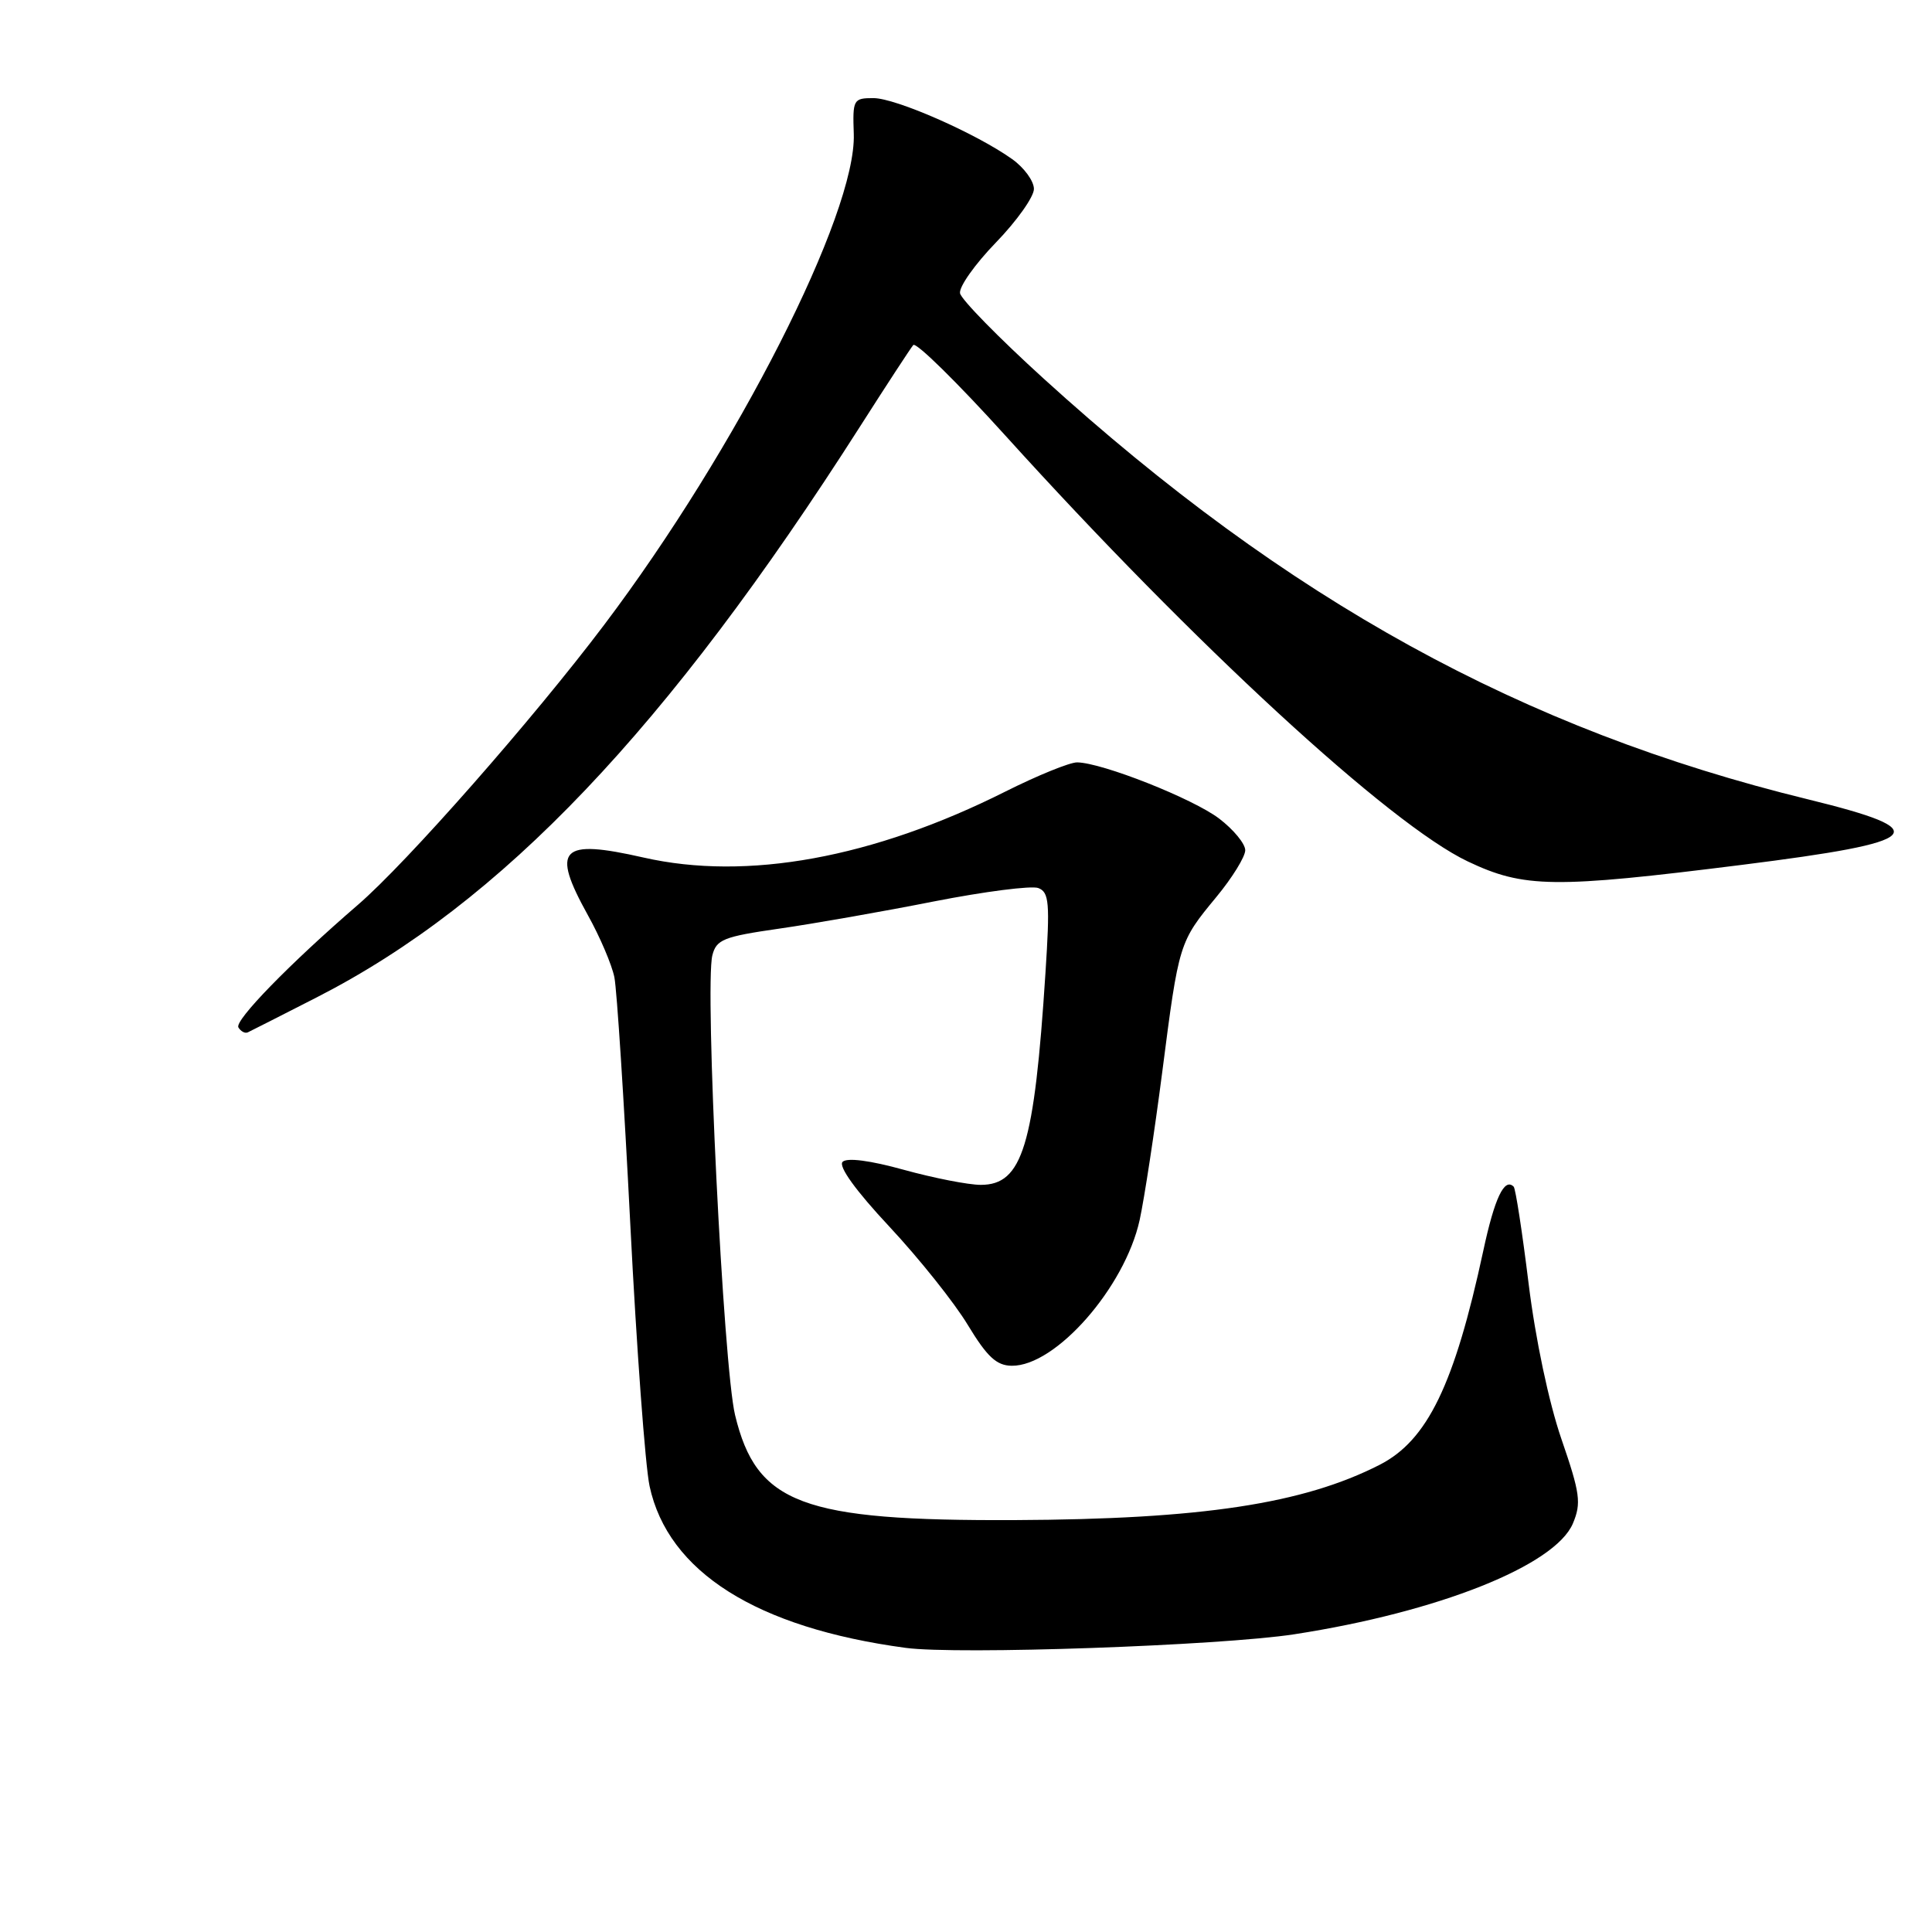 <?xml version="1.0" encoding="UTF-8" standalone="no"?>
<!DOCTYPE svg PUBLIC "-//W3C//DTD SVG 1.1//EN" "http://www.w3.org/Graphics/SVG/1.1/DTD/svg11.dtd" >
<svg xmlns="http://www.w3.org/2000/svg" xmlns:xlink="http://www.w3.org/1999/xlink" version="1.1" viewBox="0 0 256 256">
 <g >
 <path fill="currentColor"
d=" M 171.50 216.55 C 190.56 213.61 206.07 207.44 208.42 201.86 C 209.55 199.16 209.38 197.89 206.89 190.66 C 205.23 185.84 203.45 177.41 202.55 170.09 C 201.71 163.27 200.82 157.48 200.57 157.24 C 199.34 156.01 198.04 158.74 196.54 165.75 C 192.72 183.48 189.15 190.86 182.80 194.10 C 172.66 199.27 159.19 201.31 134.50 201.42 C 106.25 201.54 100.24 199.29 97.40 187.50 C 95.85 181.08 93.36 130.69 94.39 126.59 C 94.92 124.49 95.87 124.11 103.24 123.05 C 107.78 122.40 117.00 120.78 123.72 119.45 C 130.45 118.13 136.68 117.33 137.58 117.67 C 139.02 118.22 139.13 119.61 138.53 128.90 C 137.05 151.85 135.48 157.00 129.96 157.00 C 128.32 157.00 123.74 156.10 119.78 155.01 C 115.28 153.76 112.23 153.37 111.65 153.95 C 111.06 154.54 113.39 157.77 117.86 162.55 C 121.79 166.76 126.47 172.62 128.25 175.58 C 130.80 179.79 132.05 180.95 134.06 180.97 C 139.88 181.04 149.04 170.60 151.01 161.66 C 151.63 158.82 152.98 149.97 154.01 142.00 C 156.21 124.91 156.23 124.84 161.17 118.86 C 163.28 116.31 165.00 113.52 165.00 112.66 C 165.00 111.80 163.45 109.92 161.55 108.47 C 158.09 105.83 146.04 101.06 142.73 101.02 C 141.75 101.01 137.48 102.75 133.23 104.88 C 115.69 113.69 98.96 116.74 85.28 113.63 C 74.23 111.12 72.99 112.41 77.90 121.27 C 79.50 124.14 81.08 127.85 81.41 129.50 C 81.74 131.15 82.69 145.90 83.52 162.27 C 84.35 178.65 85.50 194.23 86.07 196.91 C 88.51 208.28 100.24 215.69 120.00 218.35 C 126.86 219.28 161.67 218.06 171.50 216.55 Z  M 42.00 132.14 C 66.48 119.62 88.37 96.61 113.97 56.50 C 117.48 51.00 120.65 46.15 121.01 45.72 C 121.37 45.29 126.86 50.69 133.22 57.72 C 158.25 85.39 184.16 109.25 194.50 114.15 C 201.94 117.68 205.89 117.73 230.80 114.60 C 255.16 111.54 256.62 110.09 239.54 105.91 C 201.72 96.67 170.60 79.53 138.27 50.15 C 132.35 44.77 127.37 39.69 127.21 38.86 C 127.05 38.02 129.19 35.00 131.96 32.14 C 134.73 29.28 137.00 26.08 137.00 25.04 C 137.00 23.99 135.70 22.21 134.11 21.08 C 129.34 17.68 118.69 13.00 115.73 13.00 C 113.07 13.00 112.97 13.19 113.13 17.75 C 113.49 28.30 97.62 59.52 80.06 82.79 C 70.63 95.29 53.90 114.31 47.43 119.89 C 38.42 127.66 31.03 135.24 31.59 136.14 C 31.91 136.67 32.48 136.97 32.84 136.79 C 33.20 136.62 37.33 134.53 42.00 132.14 Z "/>
</g>
</svg>